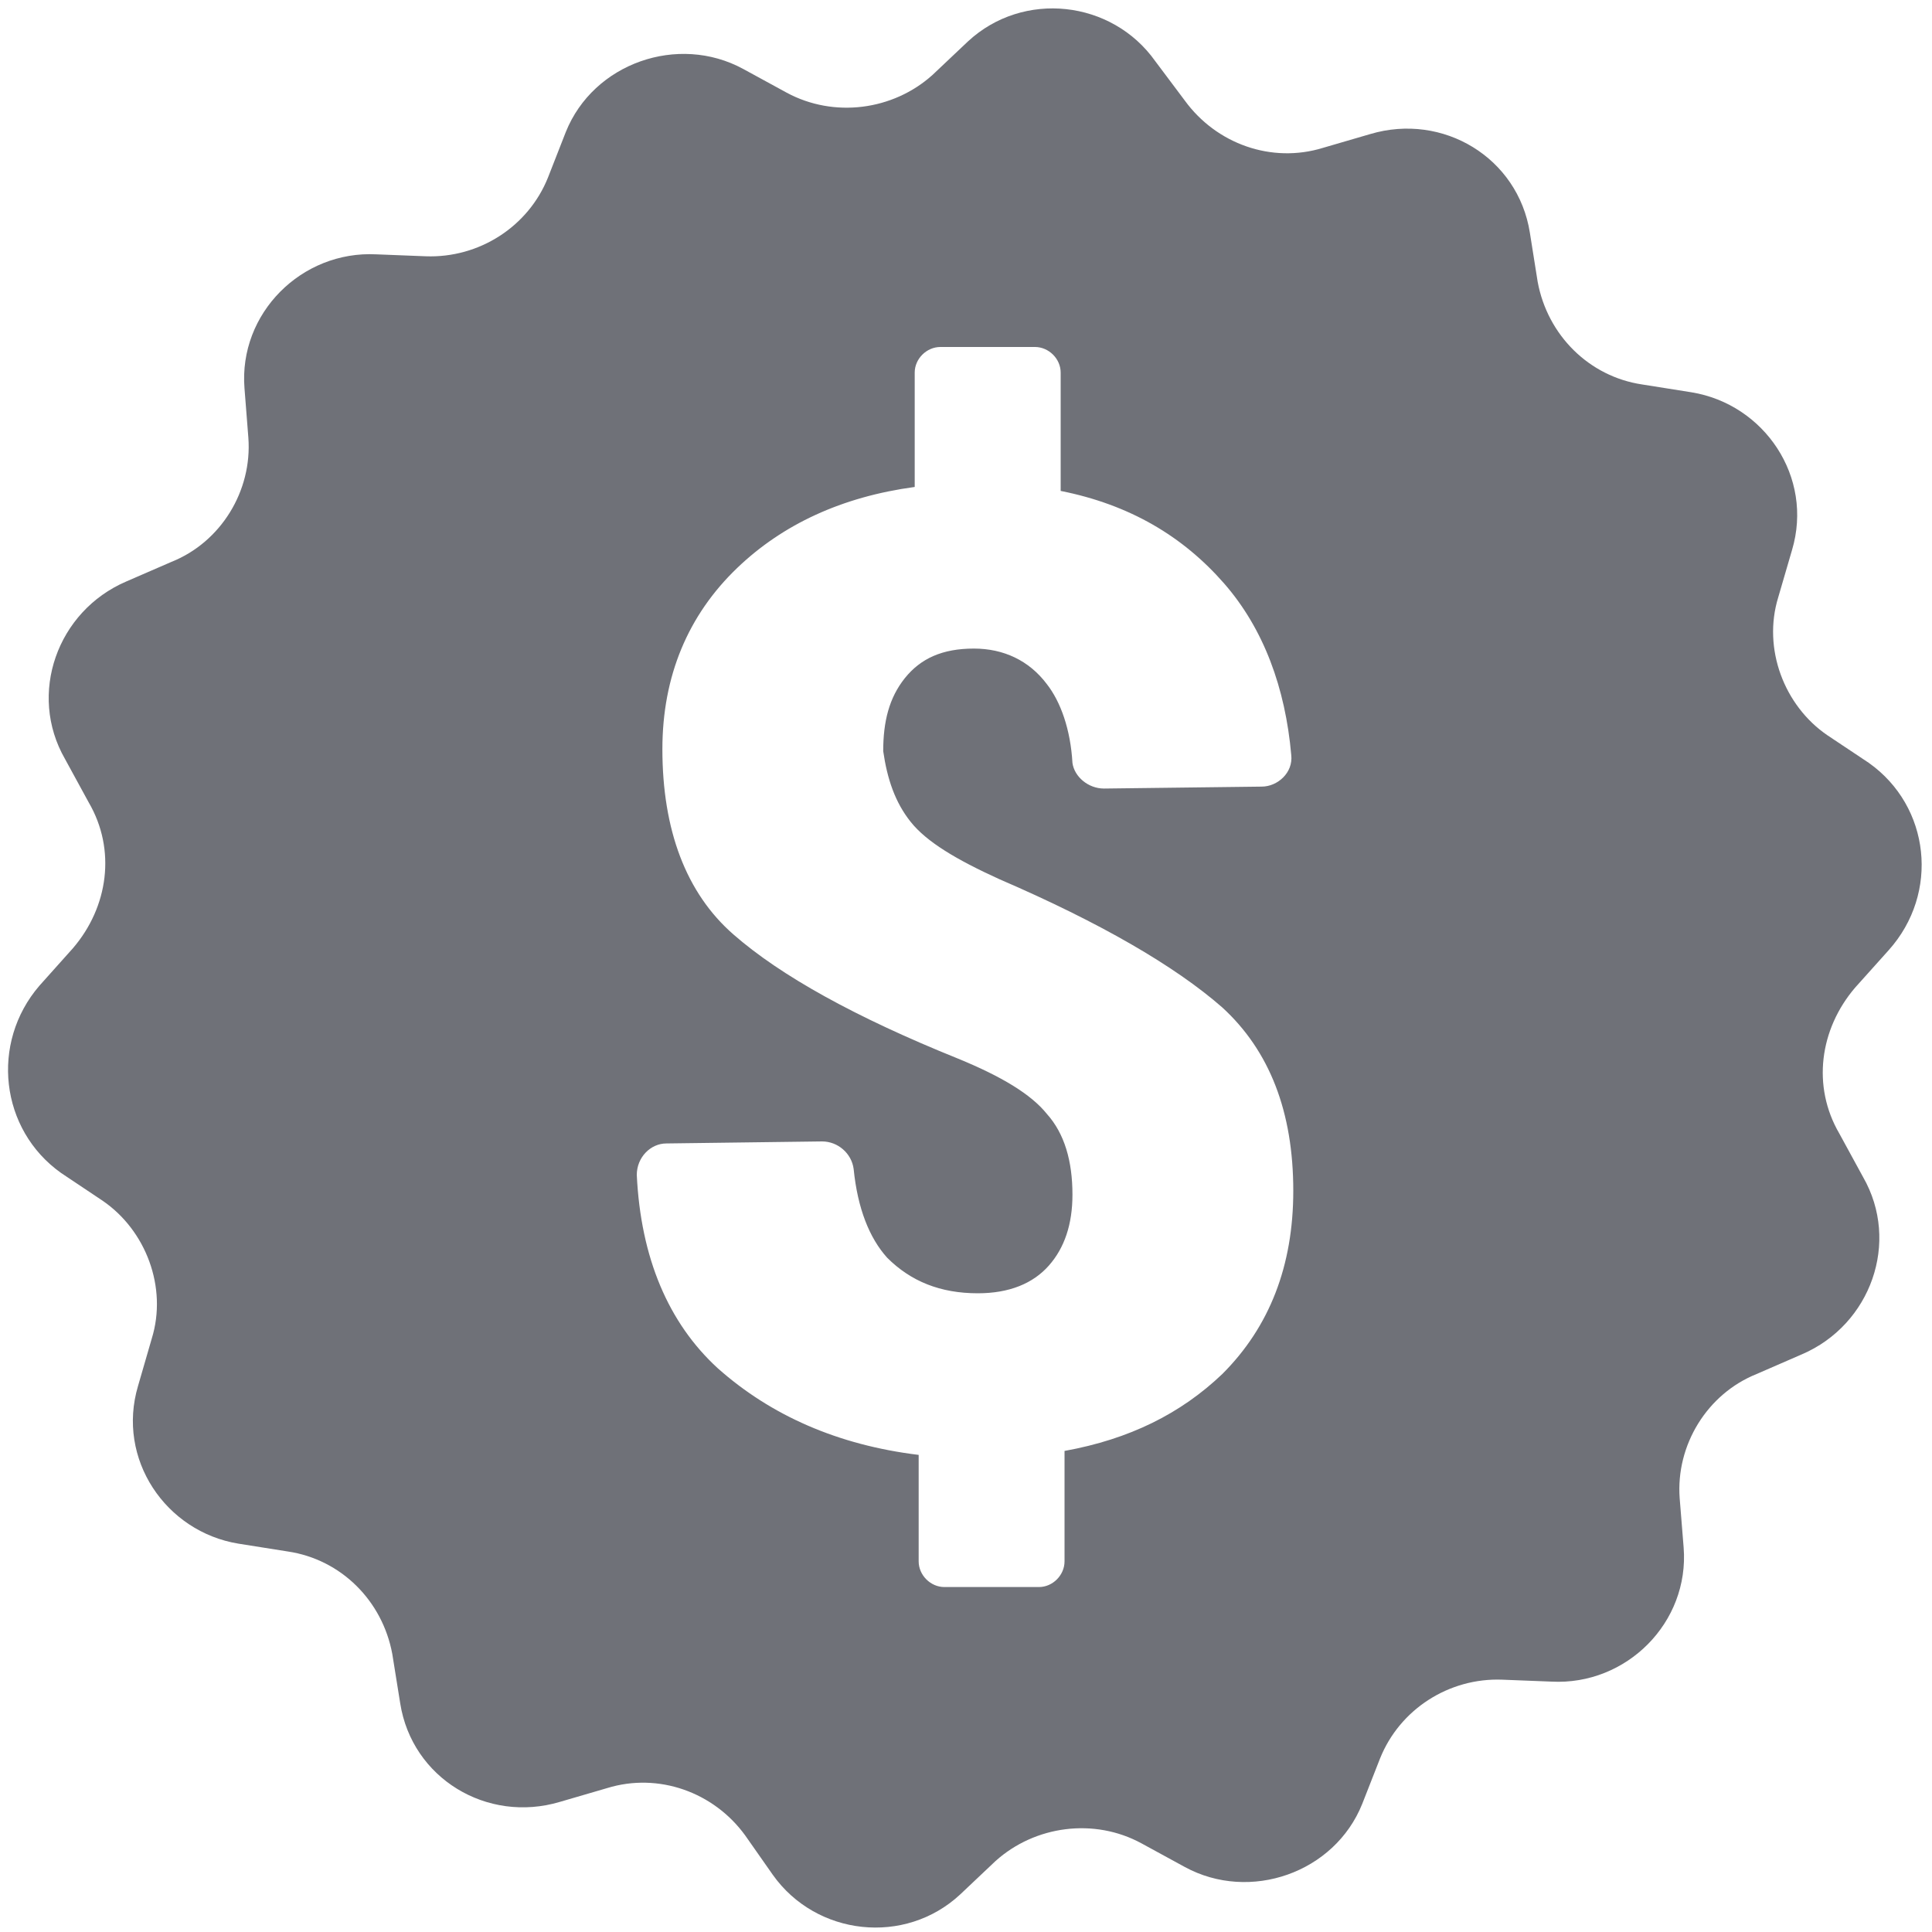 <?xml version="1.0" encoding="UTF-8"?>
<svg width="20px" height="20px" viewBox="0 0 20 20" version="1.1" xmlns="http://www.w3.org/2000/svg" xmlns:xlink="http://www.w3.org/1999/xlink">
    <!-- Generator: Sketch 50.2 (55047) - http://www.bohemiancoding.com/sketch -->
    <defs></defs>
    <g id="Symbols" stroke="none" stroke-width="1"  fill-rule="evenodd">
        <g id="报价管理" fill="#6F7178" fill-rule="nonzero">
            <g id="noun_price_427297">
                <path  d="M19.347,7.898 L18.918,7.612 C18.469,7.306 18.245,6.714 18.408,6.184 L18.551,5.694 C18.776,4.939 18.265,4.184 17.51,4.061 L17,3.98 C16.449,3.898 16.02,3.469 15.918,2.918 L15.837,2.408 C15.714,1.633 14.939,1.163 14.184,1.388 L13.694,1.531 C13.163,1.694 12.592,1.49 12.265,1.041 L11.959,0.633 C11.51,1.20736754e-15 10.592,-0.102 10.02,0.429 L9.653,0.776 C9.245,1.143 8.633,1.224 8.143,0.959 L7.694,0.714 C7.02,0.347 6.143,0.653 5.857,1.367 L5.673,1.837 C5.469,2.347 4.959,2.673 4.408,2.653 L3.898,2.633 C3.122,2.592 2.469,3.245 2.531,4.02 L2.571,4.531 C2.612,5.082 2.286,5.612 1.776,5.816 L1.306,6.02 C0.592,6.327 0.286,7.184 0.673,7.857 L0.918,8.306 C1.204,8.796 1.122,9.388 0.755,9.816 L0.408,10.204 C-0.102,10.796 7.35522754e-16,11.694 0.633,12.143 L1.061,12.429 C1.51,12.735 1.735,13.327 1.571,13.857 L1.429,14.347 C1.204,15.102 1.714,15.857 2.469,15.98 L2.98,16.061 C3.531,16.143 3.959,16.571 4.061,17.122 L4.143,17.633 C4.265,18.408 5.041,18.878 5.796,18.653 L6.286,18.51 C6.816,18.347 7.388,18.551 7.714,19 L8,19.408 C8.449,20.041 9.367,20.143 9.939,19.612 L10.306,19.265 C10.714,18.898 11.327,18.816 11.816,19.082 L12.265,19.327 C12.939,19.694 13.816,19.388 14.102,18.673 L14.286,18.204 C14.49,17.694 15,17.367 15.551,17.388 L16.061,17.408 C16.837,17.449 17.49,16.796 17.429,16.02 L17.388,15.51 C17.347,14.959 17.673,14.429 18.184,14.224 L18.653,14.02 C19.367,13.714 19.673,12.857 19.286,12.184 L19.041,11.735 C18.755,11.245 18.837,10.653 19.204,10.224 L19.551,9.837 C20.082,9.245 19.98,8.347 19.347,7.898 Z M9.429,8.51 C9.592,8.714 9.898,8.898 10.347,9.102 C11.388,9.551 12.163,10 12.653,10.429 C13.143,10.878 13.388,11.51 13.388,12.327 C13.388,13.102 13.143,13.735 12.653,14.224 C12.224,14.633 11.694,14.898 11.02,15.02 L11.02,16.163 C11.02,16.306 10.898,16.429 10.755,16.429 L9.776,16.429 C9.633,16.429 9.51,16.306 9.51,16.163 L9.51,15.061 C8.673,14.959 7.98,14.653 7.429,14.163 C6.918,13.694 6.633,13.02 6.592,12.163 C6.592,11.98 6.735,11.837 6.898,11.837 L8.51,11.816 C8.673,11.816 8.816,11.939 8.837,12.102 C8.878,12.51 9,12.816 9.184,13.02 C9.429,13.265 9.735,13.388 10.122,13.388 C10.449,13.388 10.694,13.286 10.857,13.102 C11.02,12.918 11.102,12.673 11.102,12.367 C11.102,12.02 11.02,11.735 10.837,11.531 C10.673,11.327 10.367,11.143 9.918,10.959 C8.857,10.531 8.082,10.102 7.592,9.673 C7.102,9.245 6.857,8.592 6.857,7.755 C6.857,7 7.122,6.367 7.633,5.878 C8.102,5.429 8.714,5.143 9.469,5.041 L9.469,3.857 C9.469,3.714 9.592,3.592 9.735,3.592 L10.714,3.592 C10.857,3.592 10.98,3.714 10.98,3.857 L10.98,5.082 C11.694,5.224 12.245,5.551 12.673,6.041 C13.082,6.51 13.306,7.122 13.367,7.816 C13.388,8 13.224,8.143 13.061,8.143 L11.429,8.163 C11.265,8.163 11.122,8.041 11.102,7.898 C11.082,7.551 10.98,7.265 10.837,7.082 C10.653,6.837 10.388,6.714 10.082,6.714 C9.755,6.714 9.531,6.816 9.367,7.02 C9.204,7.224 9.143,7.469 9.143,7.776 C9.184,8.061 9.265,8.306 9.429,8.51 Z" id="Shape"></path>
            </g>
        </g>
    </g>
</svg>
